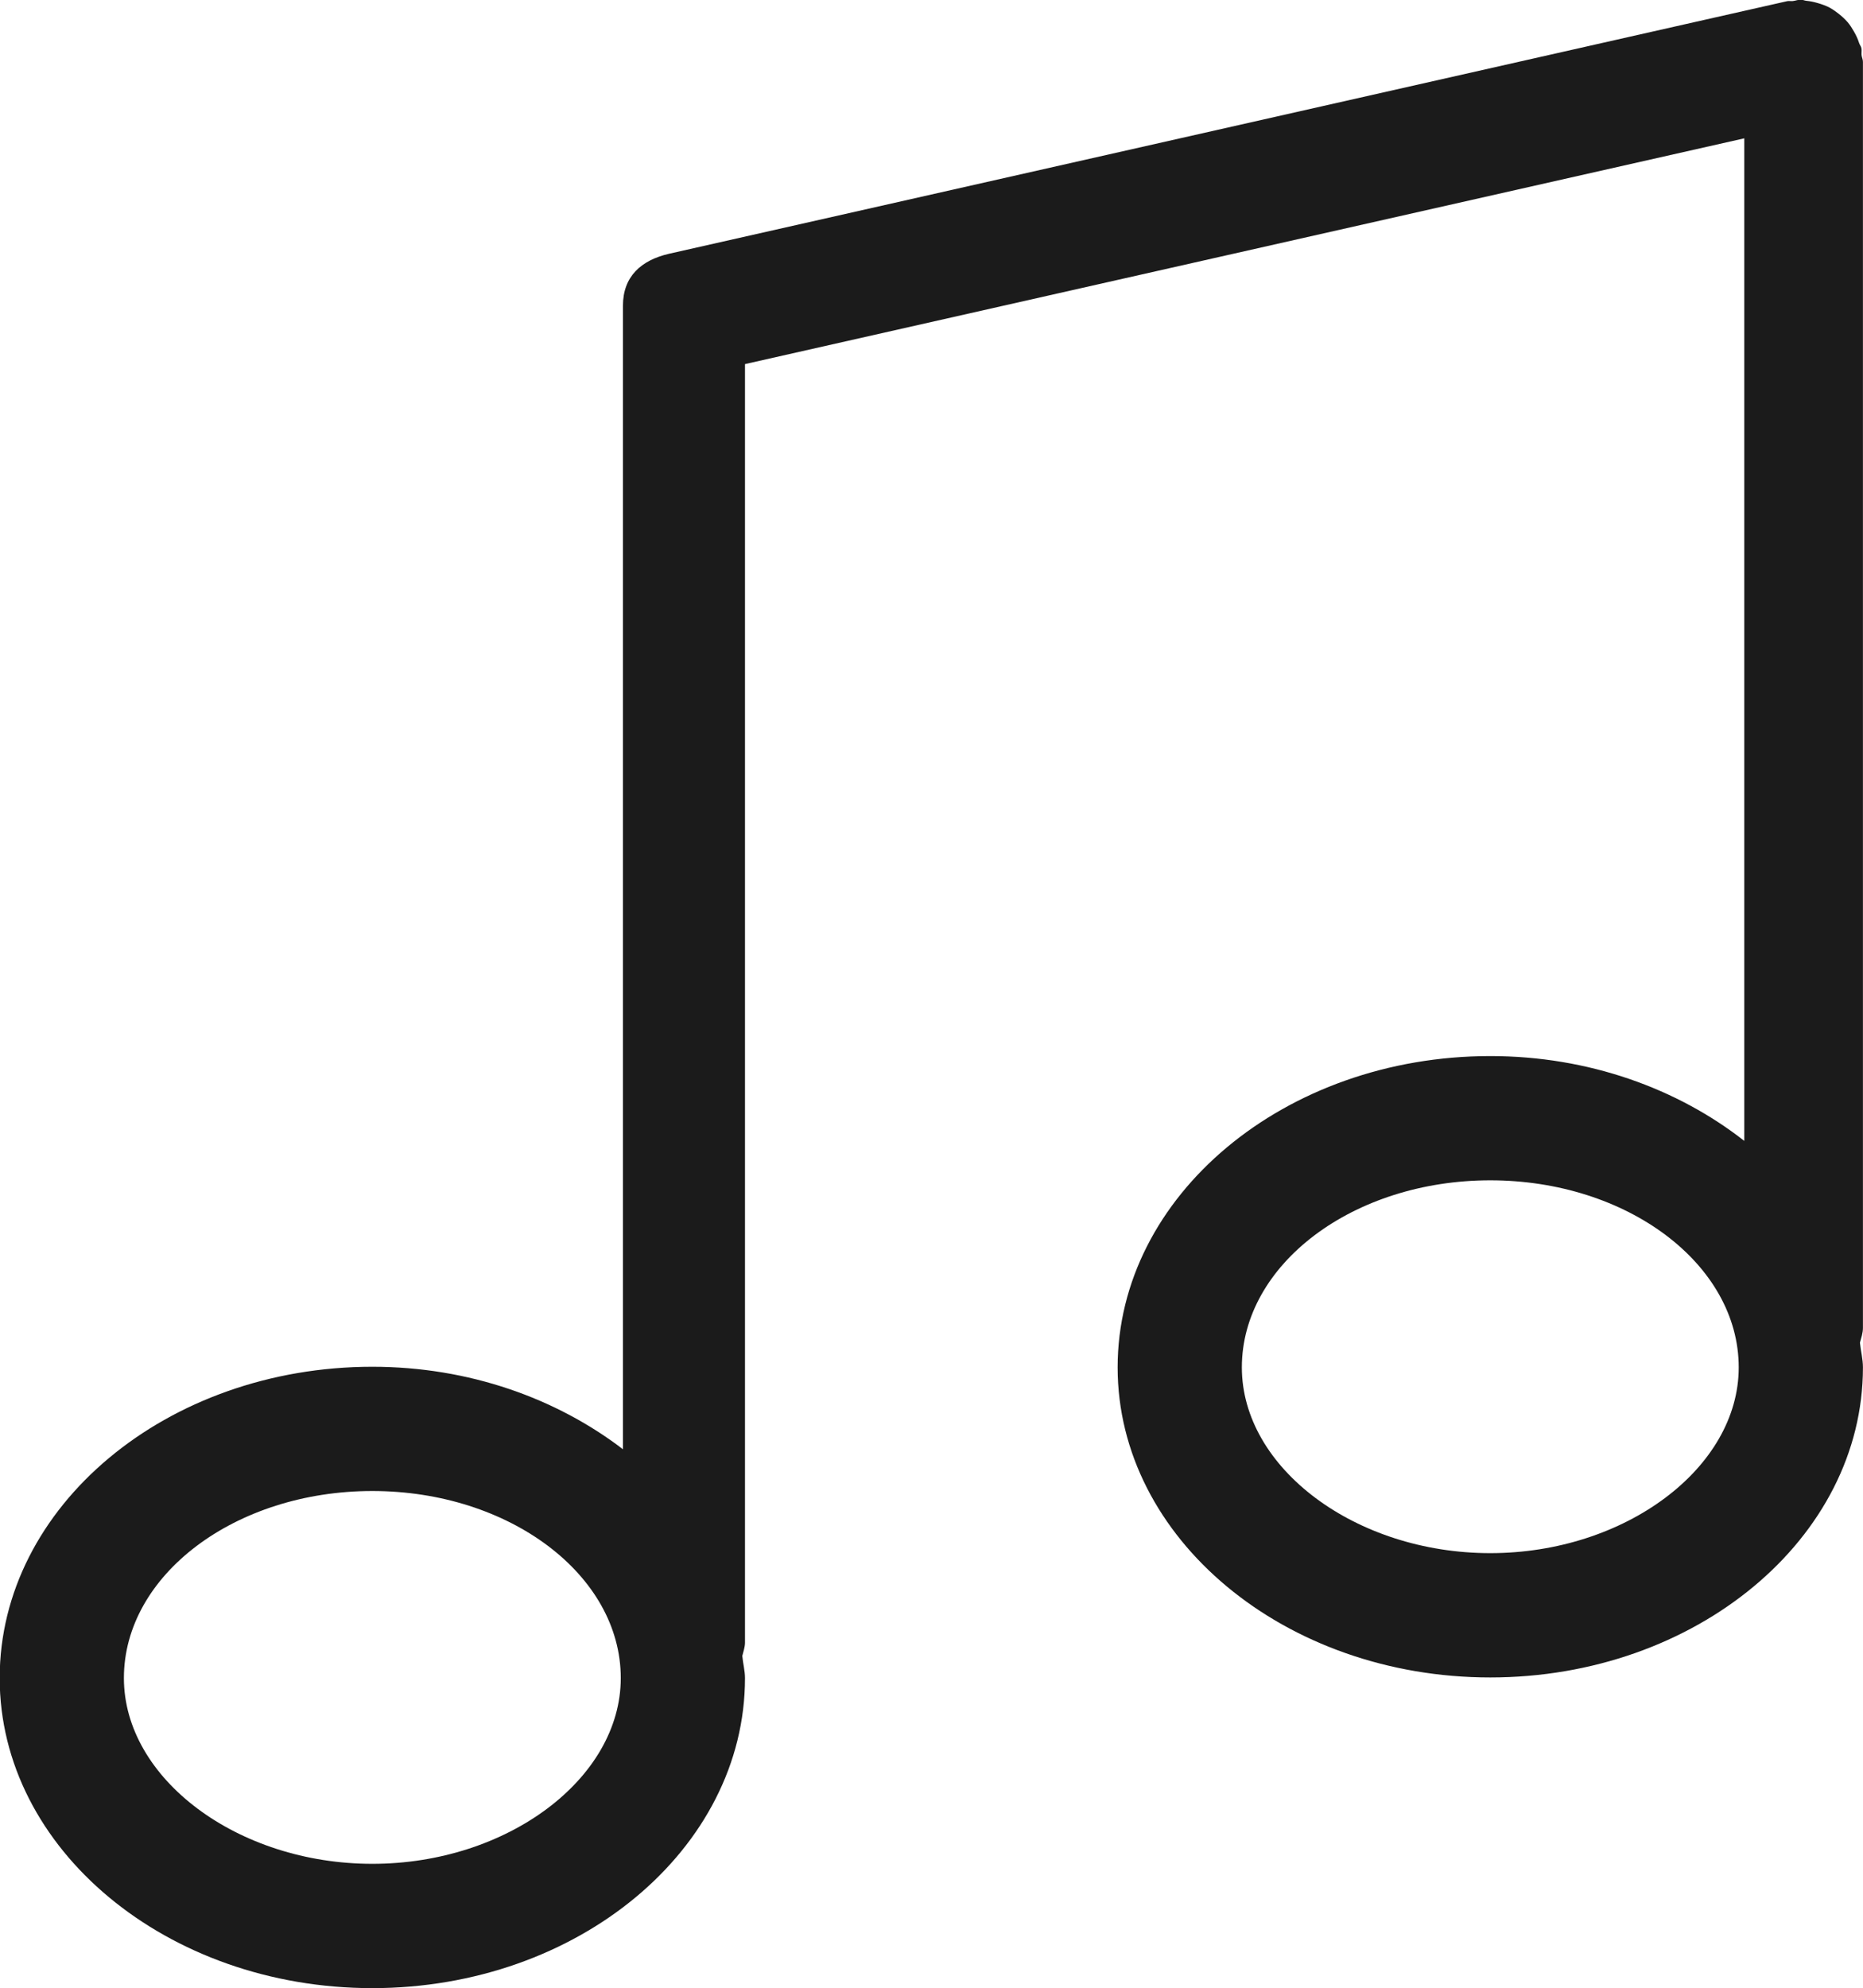 <svg xmlns="http://www.w3.org/2000/svg" xmlns:xlink="http://www.w3.org/1999/xlink" preserveAspectRatio="xMidYMid" width="29.906" height="31.906" viewBox="0 0 29.906 31.906">
  <defs>
    <style>
      .cls-1 {
        fill: #1b1b1b;
        fill-rule: evenodd;
      }
    </style>
  </defs>
  <path d="M29.905,21.944 C29.905,24.688 27.221,26.920 23.923,26.920 C20.624,26.920 17.941,24.688 17.941,21.944 C17.941,19.189 20.624,16.948 23.923,16.948 C25.502,16.948 26.930,17.471 28.000,18.309 L28.000,2.220 L11.959,5.843 L11.959,26.361 C11.959,26.437 11.932,26.504 11.916,26.574 C11.926,26.694 11.959,26.809 11.959,26.930 C11.959,29.674 9.276,31.906 5.977,31.906 C2.678,31.906 -0.005,29.674 -0.005,26.930 C-0.005,24.175 2.678,21.934 5.977,21.934 C7.531,21.934 8.935,22.443 10.000,23.258 L10.000,4.906 C10.000,4.440 10.288,4.176 10.742,4.072 L28.688,0.019 C28.718,0.012 28.747,0.021 28.778,0.017 C28.823,0.012 28.860,-0.005 28.908,-0.005 C28.940,-0.005 28.966,0.010 28.998,0.013 C29.062,0.019 29.121,0.032 29.182,0.050 C29.249,0.070 29.311,0.091 29.371,0.123 C29.422,0.151 29.467,0.183 29.513,0.219 C29.567,0.262 29.616,0.305 29.661,0.358 C29.700,0.404 29.730,0.453 29.760,0.505 C29.795,0.565 29.823,0.625 29.844,0.691 C29.853,0.720 29.874,0.742 29.880,0.772 C29.889,0.810 29.879,0.846 29.883,0.884 C29.887,0.921 29.905,0.954 29.905,0.992 L29.905,21.310 C29.905,21.395 29.877,21.470 29.857,21.548 C29.870,21.681 29.905,21.809 29.905,21.944 ZM5.977,23.928 C3.778,23.928 1.989,25.275 1.989,26.930 C1.989,28.546 3.816,29.911 5.977,29.911 C8.139,29.911 9.965,28.546 9.965,26.930 C9.965,25.275 8.177,23.928 5.977,23.928 ZM23.923,18.942 C21.723,18.942 19.935,20.289 19.935,21.944 C19.935,23.560 21.761,24.925 23.923,24.925 C26.084,24.925 27.911,23.560 27.911,21.944 C27.911,20.289 26.122,18.942 23.923,18.942 Z" class="cls-1"/>
</svg>
